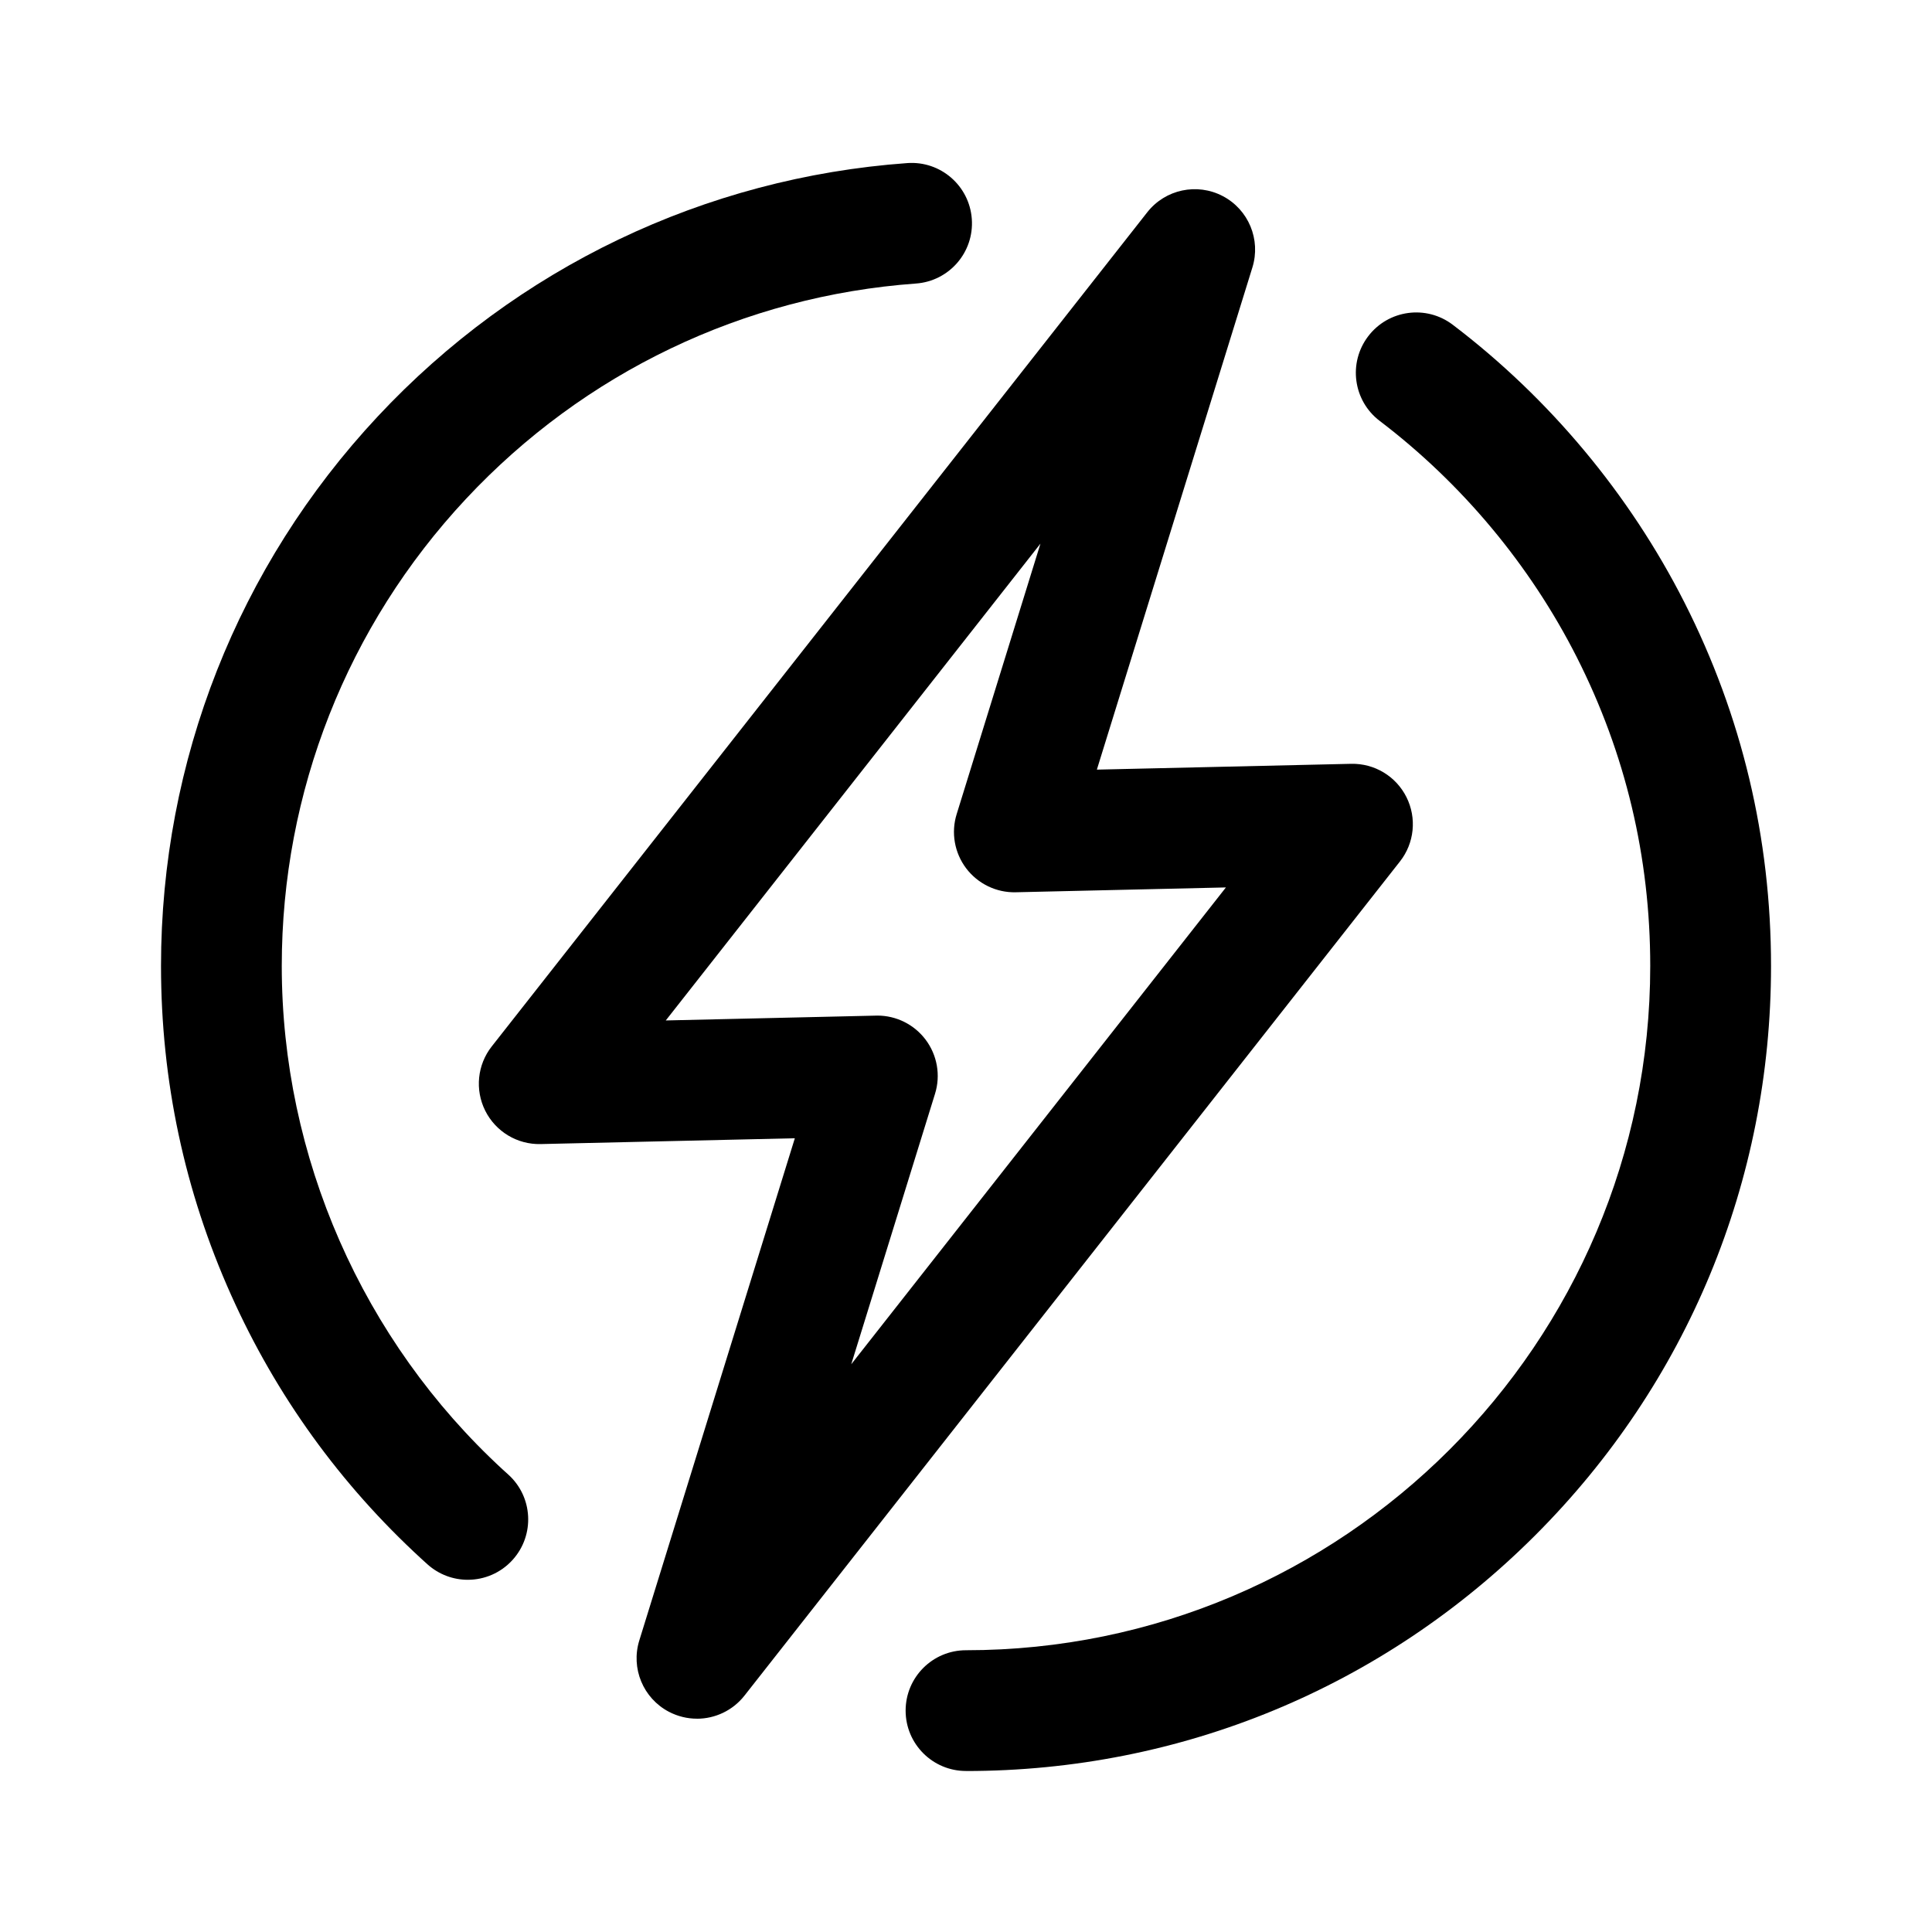 <?xml version="1.0" encoding="UTF-8"?>
<svg xmlns="http://www.w3.org/2000/svg" version="1.1" viewBox="0 0 512 512">
  <!-- Generator: Adobe Illustrator 29.1.0, SVG Export Plug-In . SVG Version: 2.1.0 Build 142)  -->
  <g id="Electricty">
    <path d="M184.7,455.47c-2.52,0-5.07-.6-7.43-1.83-6.83-3.58-10.13-11.53-7.85-18.9l41.22-133.09-67.37,1.54c-6.19.15-11.91-3.3-14.68-8.84s-2.1-12.18,1.73-17.04L304.04,56.25c4.77-6.07,13.19-7.86,20.01-4.28,6.83,3.58,10.13,11.53,7.85,18.9l-41.22,133.09,67.37-1.54c6.22-.14,11.91,3.3,14.68,8.84s2.1,12.18-1.73,17.04l-173.71,221.06c-3.12,3.97-7.81,6.12-12.59,6.12ZM232.51,269.14c5.01,0,9.74,2.35,12.77,6.36,3.1,4.11,4.04,9.46,2.51,14.37l-22.2,71.67,99.29-126.36-55.7,1.28c-5.13.13-10.03-2.25-13.14-6.35-3.1-4.11-4.04-9.46-2.51-14.37l22.2-71.67-99.29,126.36,55.7-1.28c.12,0,.24,0,.37,0Z"/>
  </g>
  <g id="Circle">
    <path d="M256,469.33c-8.84,0-16-7.16-16-16s7.16-16,16-16c99.99,0,181.33-81.35,181.33-181.33,0-28.83-6.56-56.39-19.5-81.9-12.35-24.35-30.4-45.98-52.2-62.56-7.04-5.35-8.4-15.39-3.05-22.42,5.35-7.04,15.39-8.4,22.42-3.05,25.63,19.48,46.85,44.92,61.38,73.56,15.24,30.04,22.96,62.47,22.96,96.38,0,56.98-22.19,110.56-62.48,150.85-40.29,40.29-93.87,62.48-150.85,62.48Z"/>
    <path d="M123.97,418.66c-3.81,0-7.64-1.36-10.7-4.11-.55-.49-1.09-.99-1.64-1.49-21.51-19.77-38.46-43.27-50.37-69.84-12.34-27.51-18.59-56.85-18.59-87.23,0-54.27,20.39-105.98,57.42-145.61,36.84-39.43,86.68-63.29,140.34-67.16,8.82-.64,16.47,5.99,17.11,14.81s-5.99,16.47-14.81,17.11c-45.59,3.29-87.94,23.57-119.26,57.09-31.47,33.68-48.8,77.64-48.8,123.76,0,50.59,21.37,99.25,58.63,133.52.46.43.92.84,1.38,1.25,6.57,5.91,7.1,16.03,1.19,22.6-3.16,3.51-7.52,5.3-11.9,5.3Z"/>
  </g>
</svg>